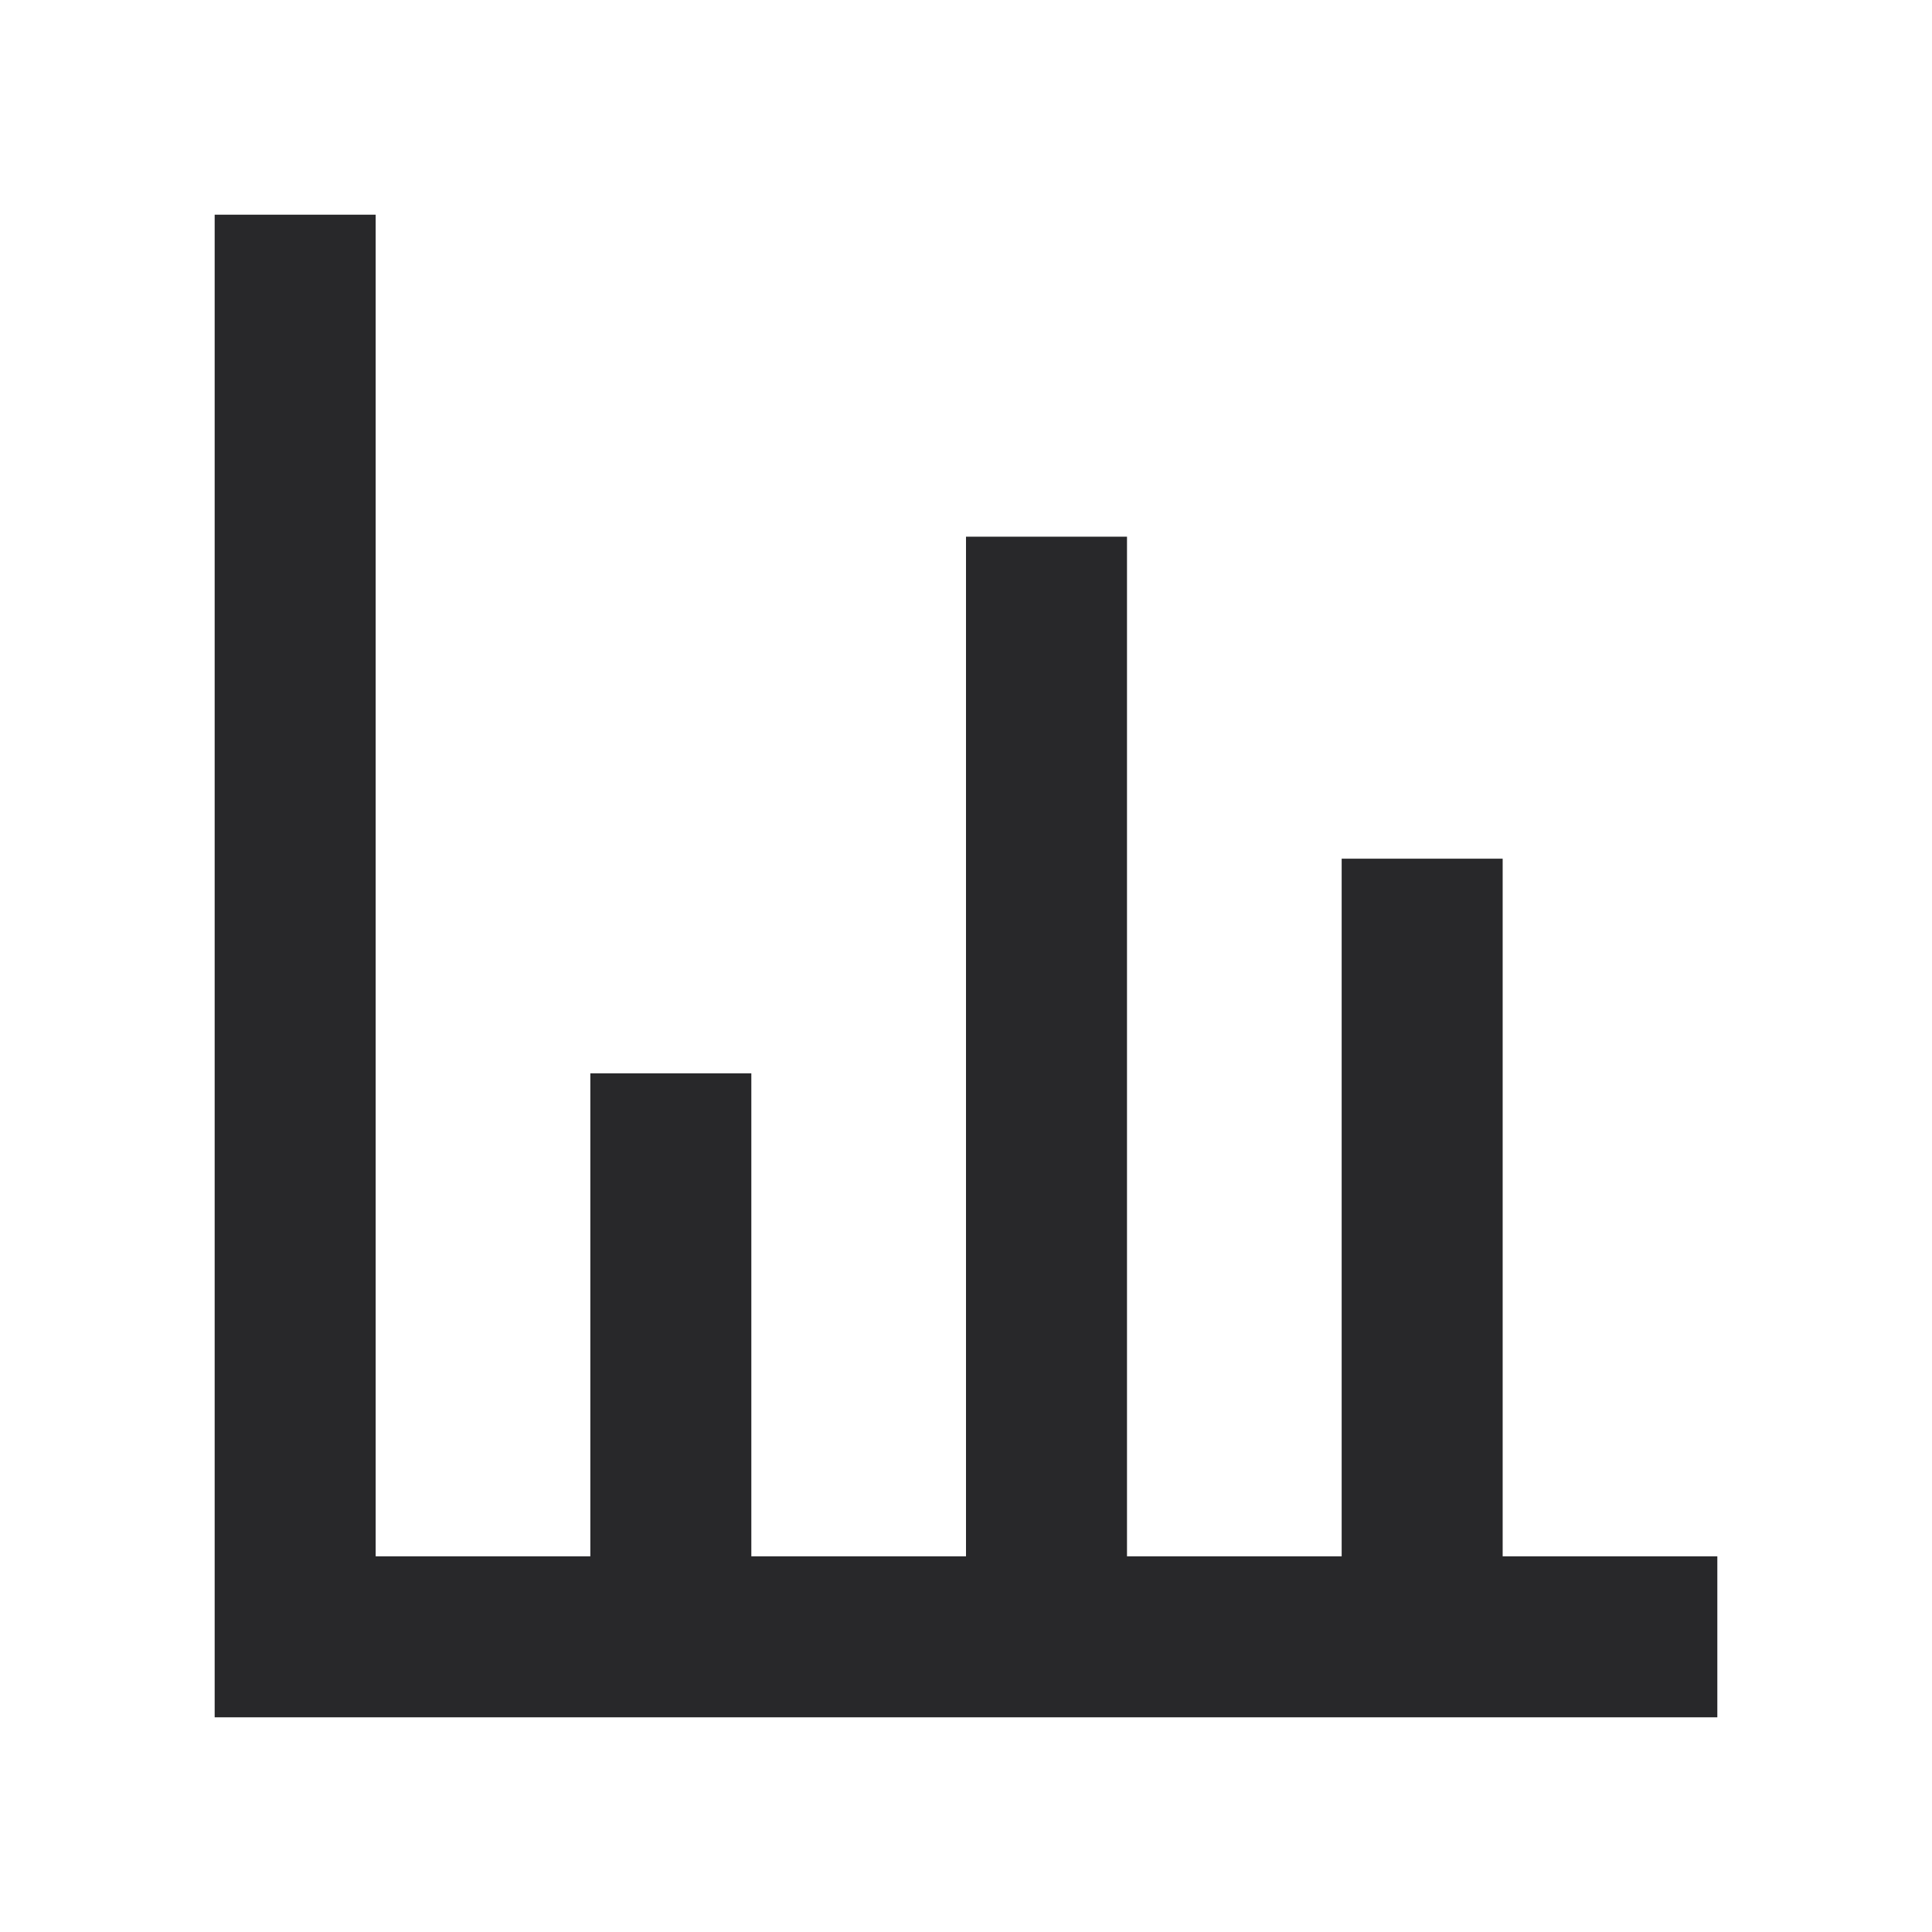 <svg xmlns="http://www.w3.org/2000/svg" style="color: transparent; fill: #28282A;" viewBox="0 0 18 18"><path clip-rule="evenodd" d="M2 2v14h14v-1.5h-2V8h-1.5v6.5h-2V5H9v9.5H7V10H5.5v4.5h-2V2H2z" fill-rule="evenodd"></path></svg>